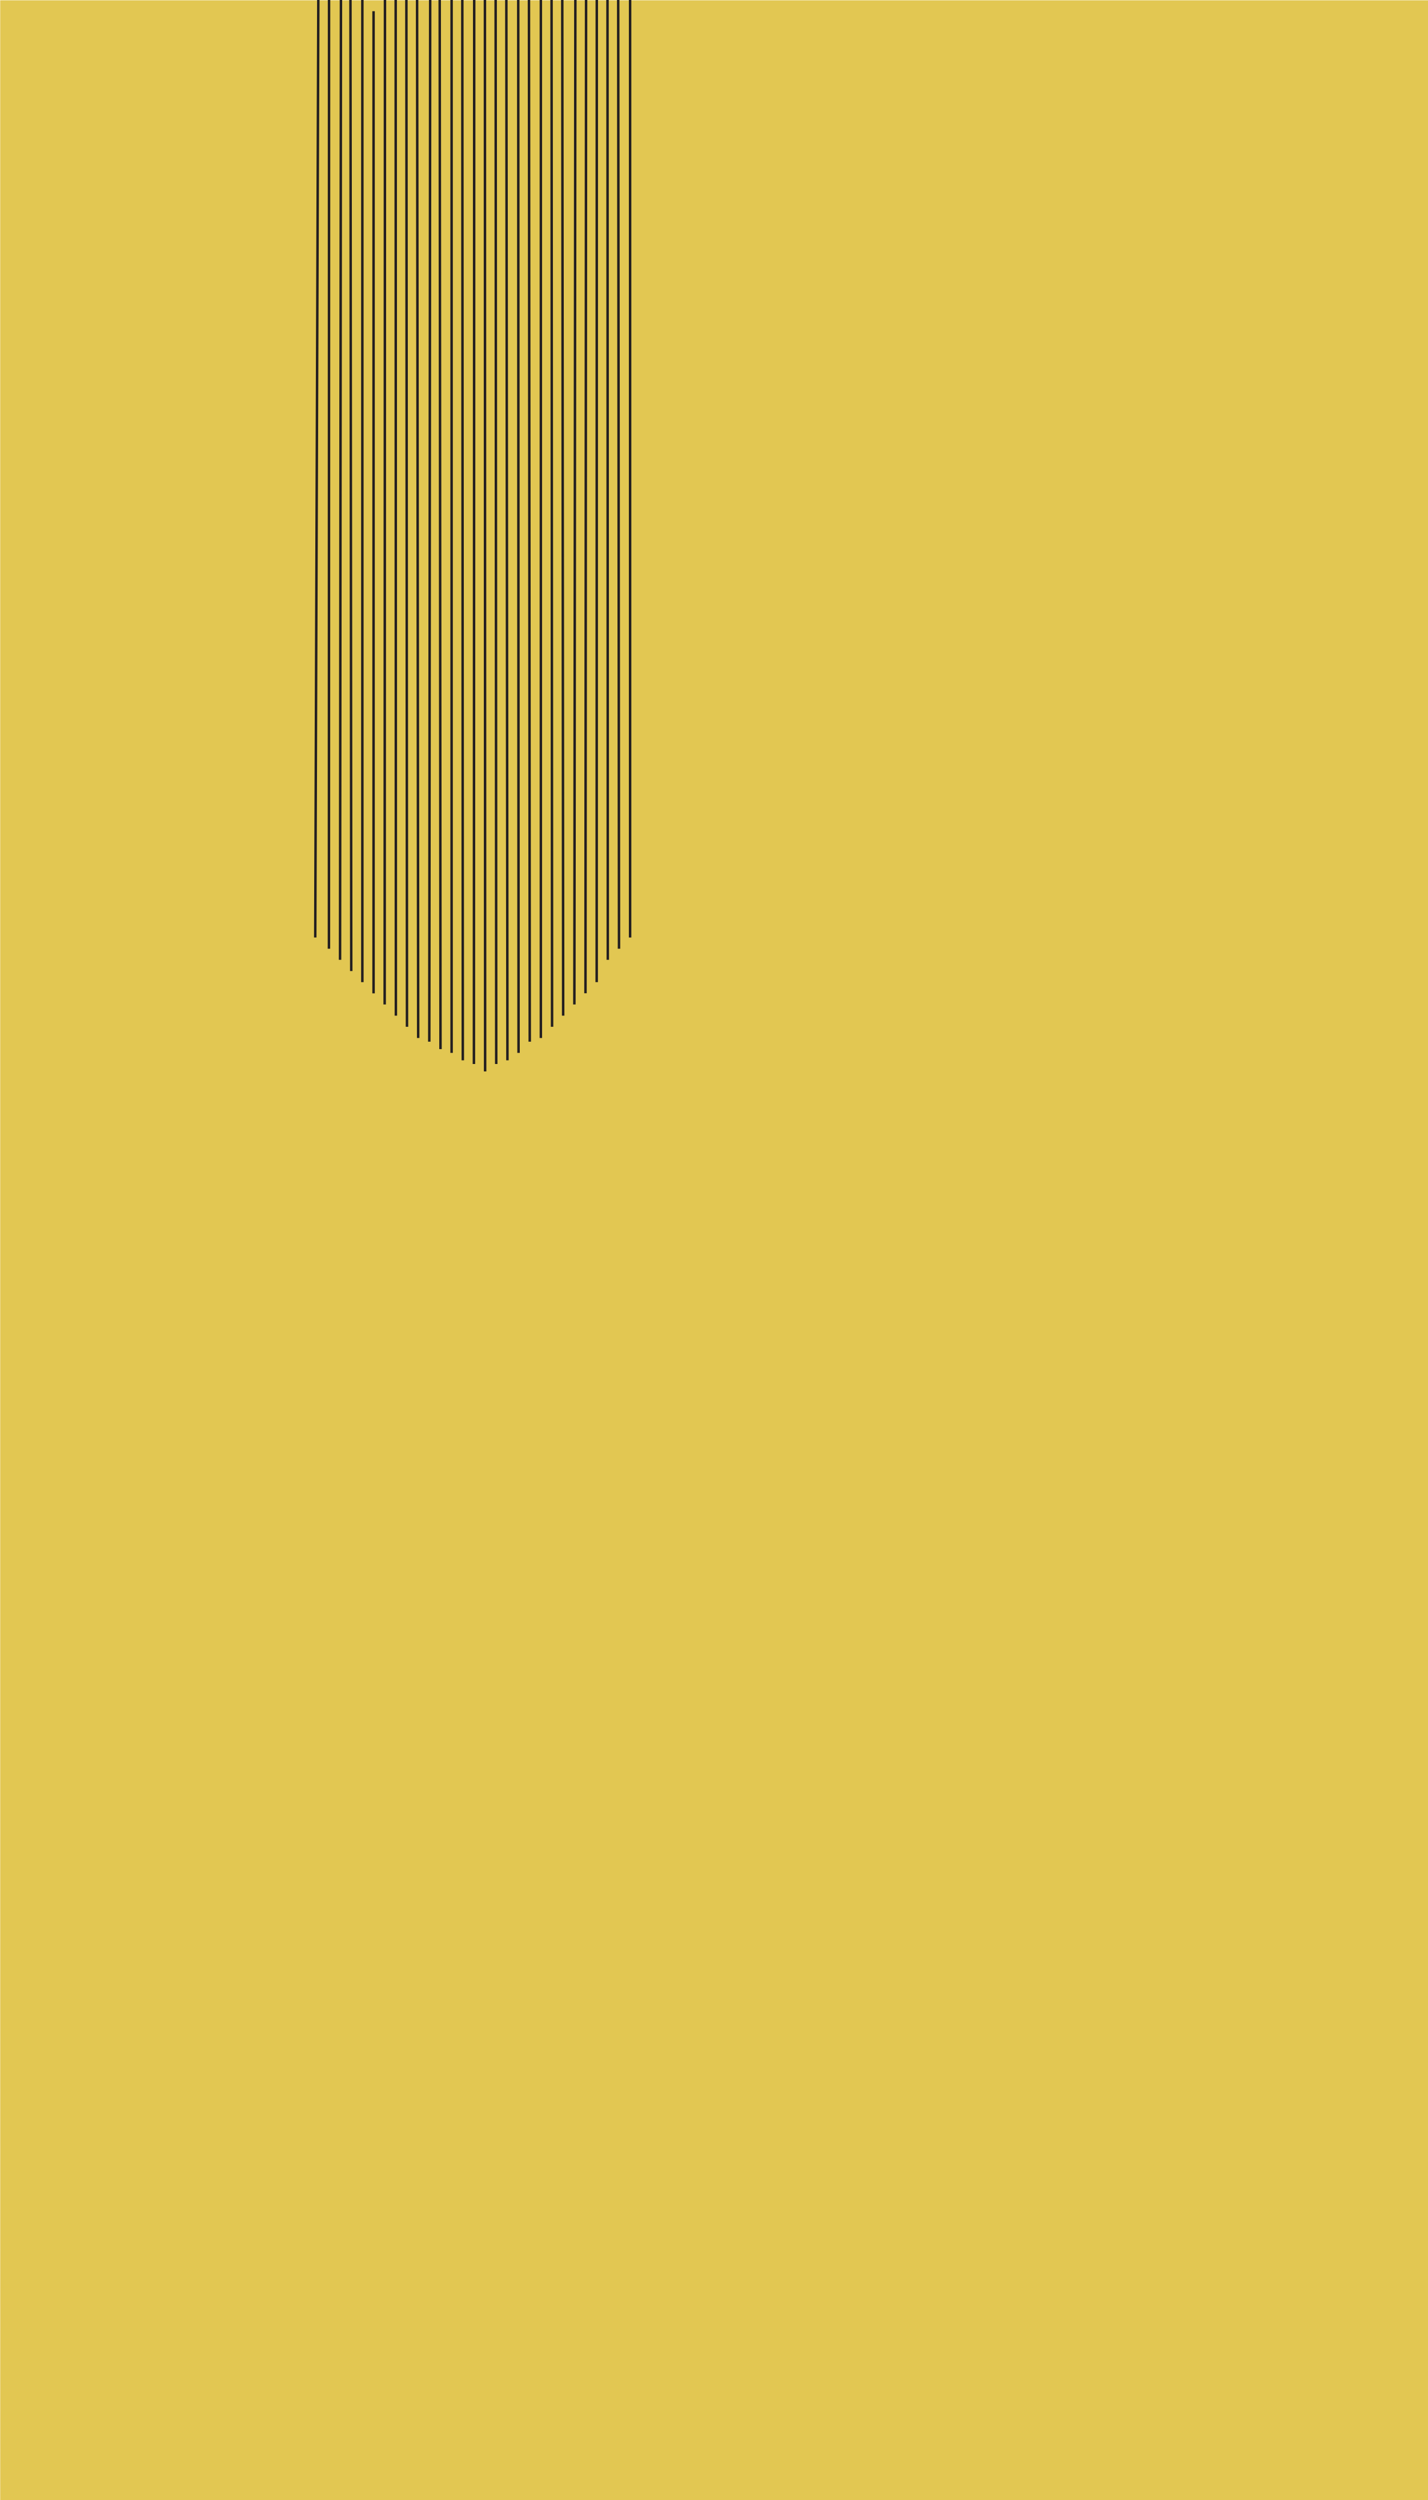 <svg id="Layer_1" data-name="Layer 1" xmlns="http://www.w3.org/2000/svg" viewBox="0 0 144 252"><defs><style>.cls-1{fill:#e2c752;}.cls-2{fill:none;stroke:#231f20;stroke-miterlimit:10;stroke-width:0.25px;}</style></defs><rect class="cls-1" x="0.02" y="0.03" width="144.27" height="251.97"/><line class="cls-2" x1="32.1" x2="31.79" y2="94.5"/><line class="cls-2" x1="63.54" x2="63.54" y2="94.5"/><line class="cls-2" x1="38.82" x2="38.79" y2="101.25"/><line class="cls-2" x1="37.67" y1="1.13" x2="37.67" y2="100.13"/><line class="cls-2" x1="36.54" x2="36.54" y2="99"/><line class="cls-2" x1="34.38" x2="34.29" y2="96.75"/><line class="cls-2" x1="35.34" x2="35.42" y2="97.88"/><line class="cls-2" x1="33.18" x2="33.17" y2="95.63"/><line class="cls-2" x1="44.34" x2="44.42" y2="105.75"/><line class="cls-2" x1="43.38" x2="43.29" y2="105"/><line class="cls-2" x1="42.06" x2="42.17" y2="104.63"/><line class="cls-2" x1="40.98" x2="41.04" y2="103.5"/><line class="cls-2" x1="39.9" x2="39.92" y2="102.38"/><line class="cls-2" x1="46.62" x2="46.67" y2="106.88"/><line class="cls-2" x1="45.54" x2="45.54" y2="106.13"/><line class="cls-2" x1="47.82" x2="47.79" y2="107.25"/><line class="cls-2" x1="49.98" x2="50.04" y2="107.25"/><line class="cls-2" x1="51.06" x2="51.17" y2="106.88"/><line class="cls-2" x1="53.34" x2="53.42" y2="105"/><line class="cls-2" x1="54.54" x2="54.54" y2="104.63"/><line class="cls-2" x1="52.26" x2="52.29" y2="106.13"/><line class="cls-2" x1="48.9" x2="48.92" y2="108"/><line class="cls-2" x1="60.18" x2="60.17" y2="99"/><line class="cls-2" x1="59.1" x2="59.04" y2="100.12"/><line class="cls-2" x1="58.02" x2="57.92" y2="101.25"/><line class="cls-2" x1="56.7" x2="56.79" y2="102.38"/><line class="cls-2" x1="55.62" x2="55.67" y2="103.5"/><line class="cls-2" x1="62.34" x2="62.42" y2="95.63"/><line class="cls-2" x1="61.26" x2="61.29" y2="96.75"/></svg>